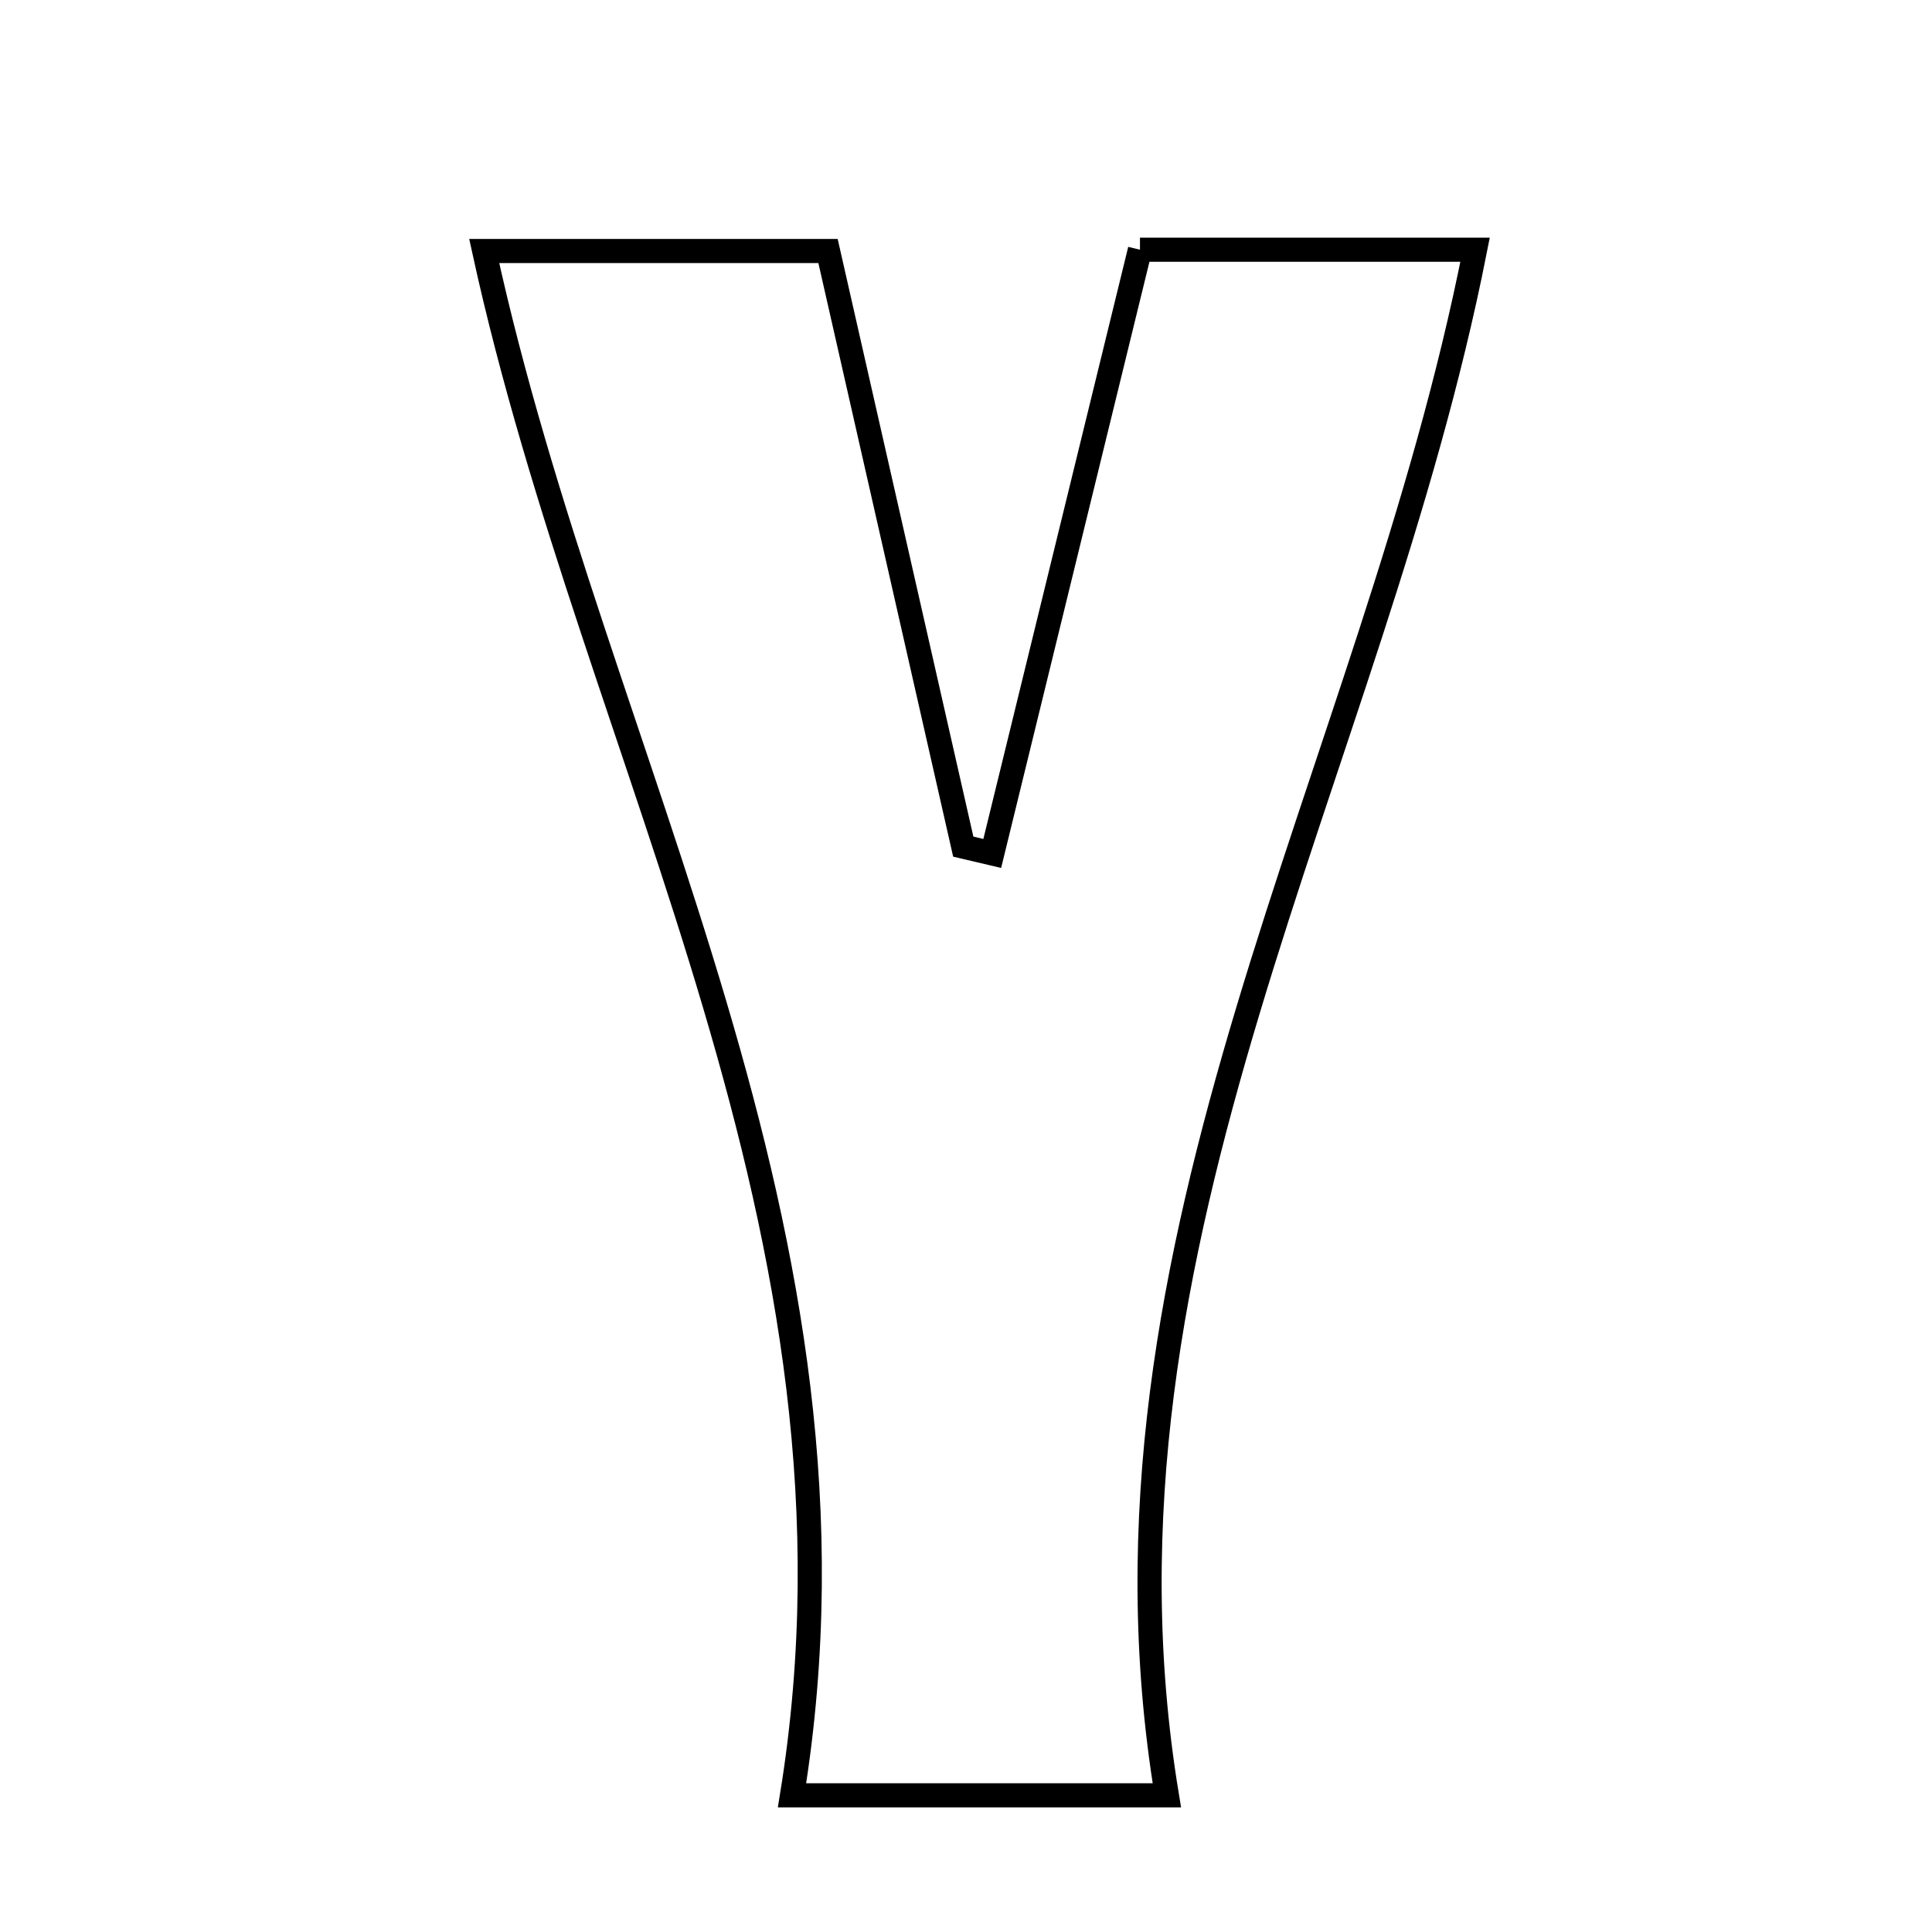 <svg xmlns="http://www.w3.org/2000/svg" viewBox="0.0 0.0 24.0 24.0" height="200px" width="200px"><path fill="none" stroke="black" stroke-width=".3" stroke-opacity="1.0"  filling="0" d="M14.161 3.102 C15.578 3.102 16.828 3.102 18.324 3.102 C17.043 9.593 13.359 15.408 14.495 22.302 C12.796 22.302 11.564 22.302 9.839 22.302 C10.977 15.286 7.411 9.507 6.015 3.118 C7.429 3.118 8.768 3.118 10.286 3.118 C10.852 5.61 11.409 8.064 11.966 10.517 C12.086 10.545 12.206 10.574 12.326 10.602 C12.935 8.111 13.544 5.621 14.161 3.102"></path></svg>
